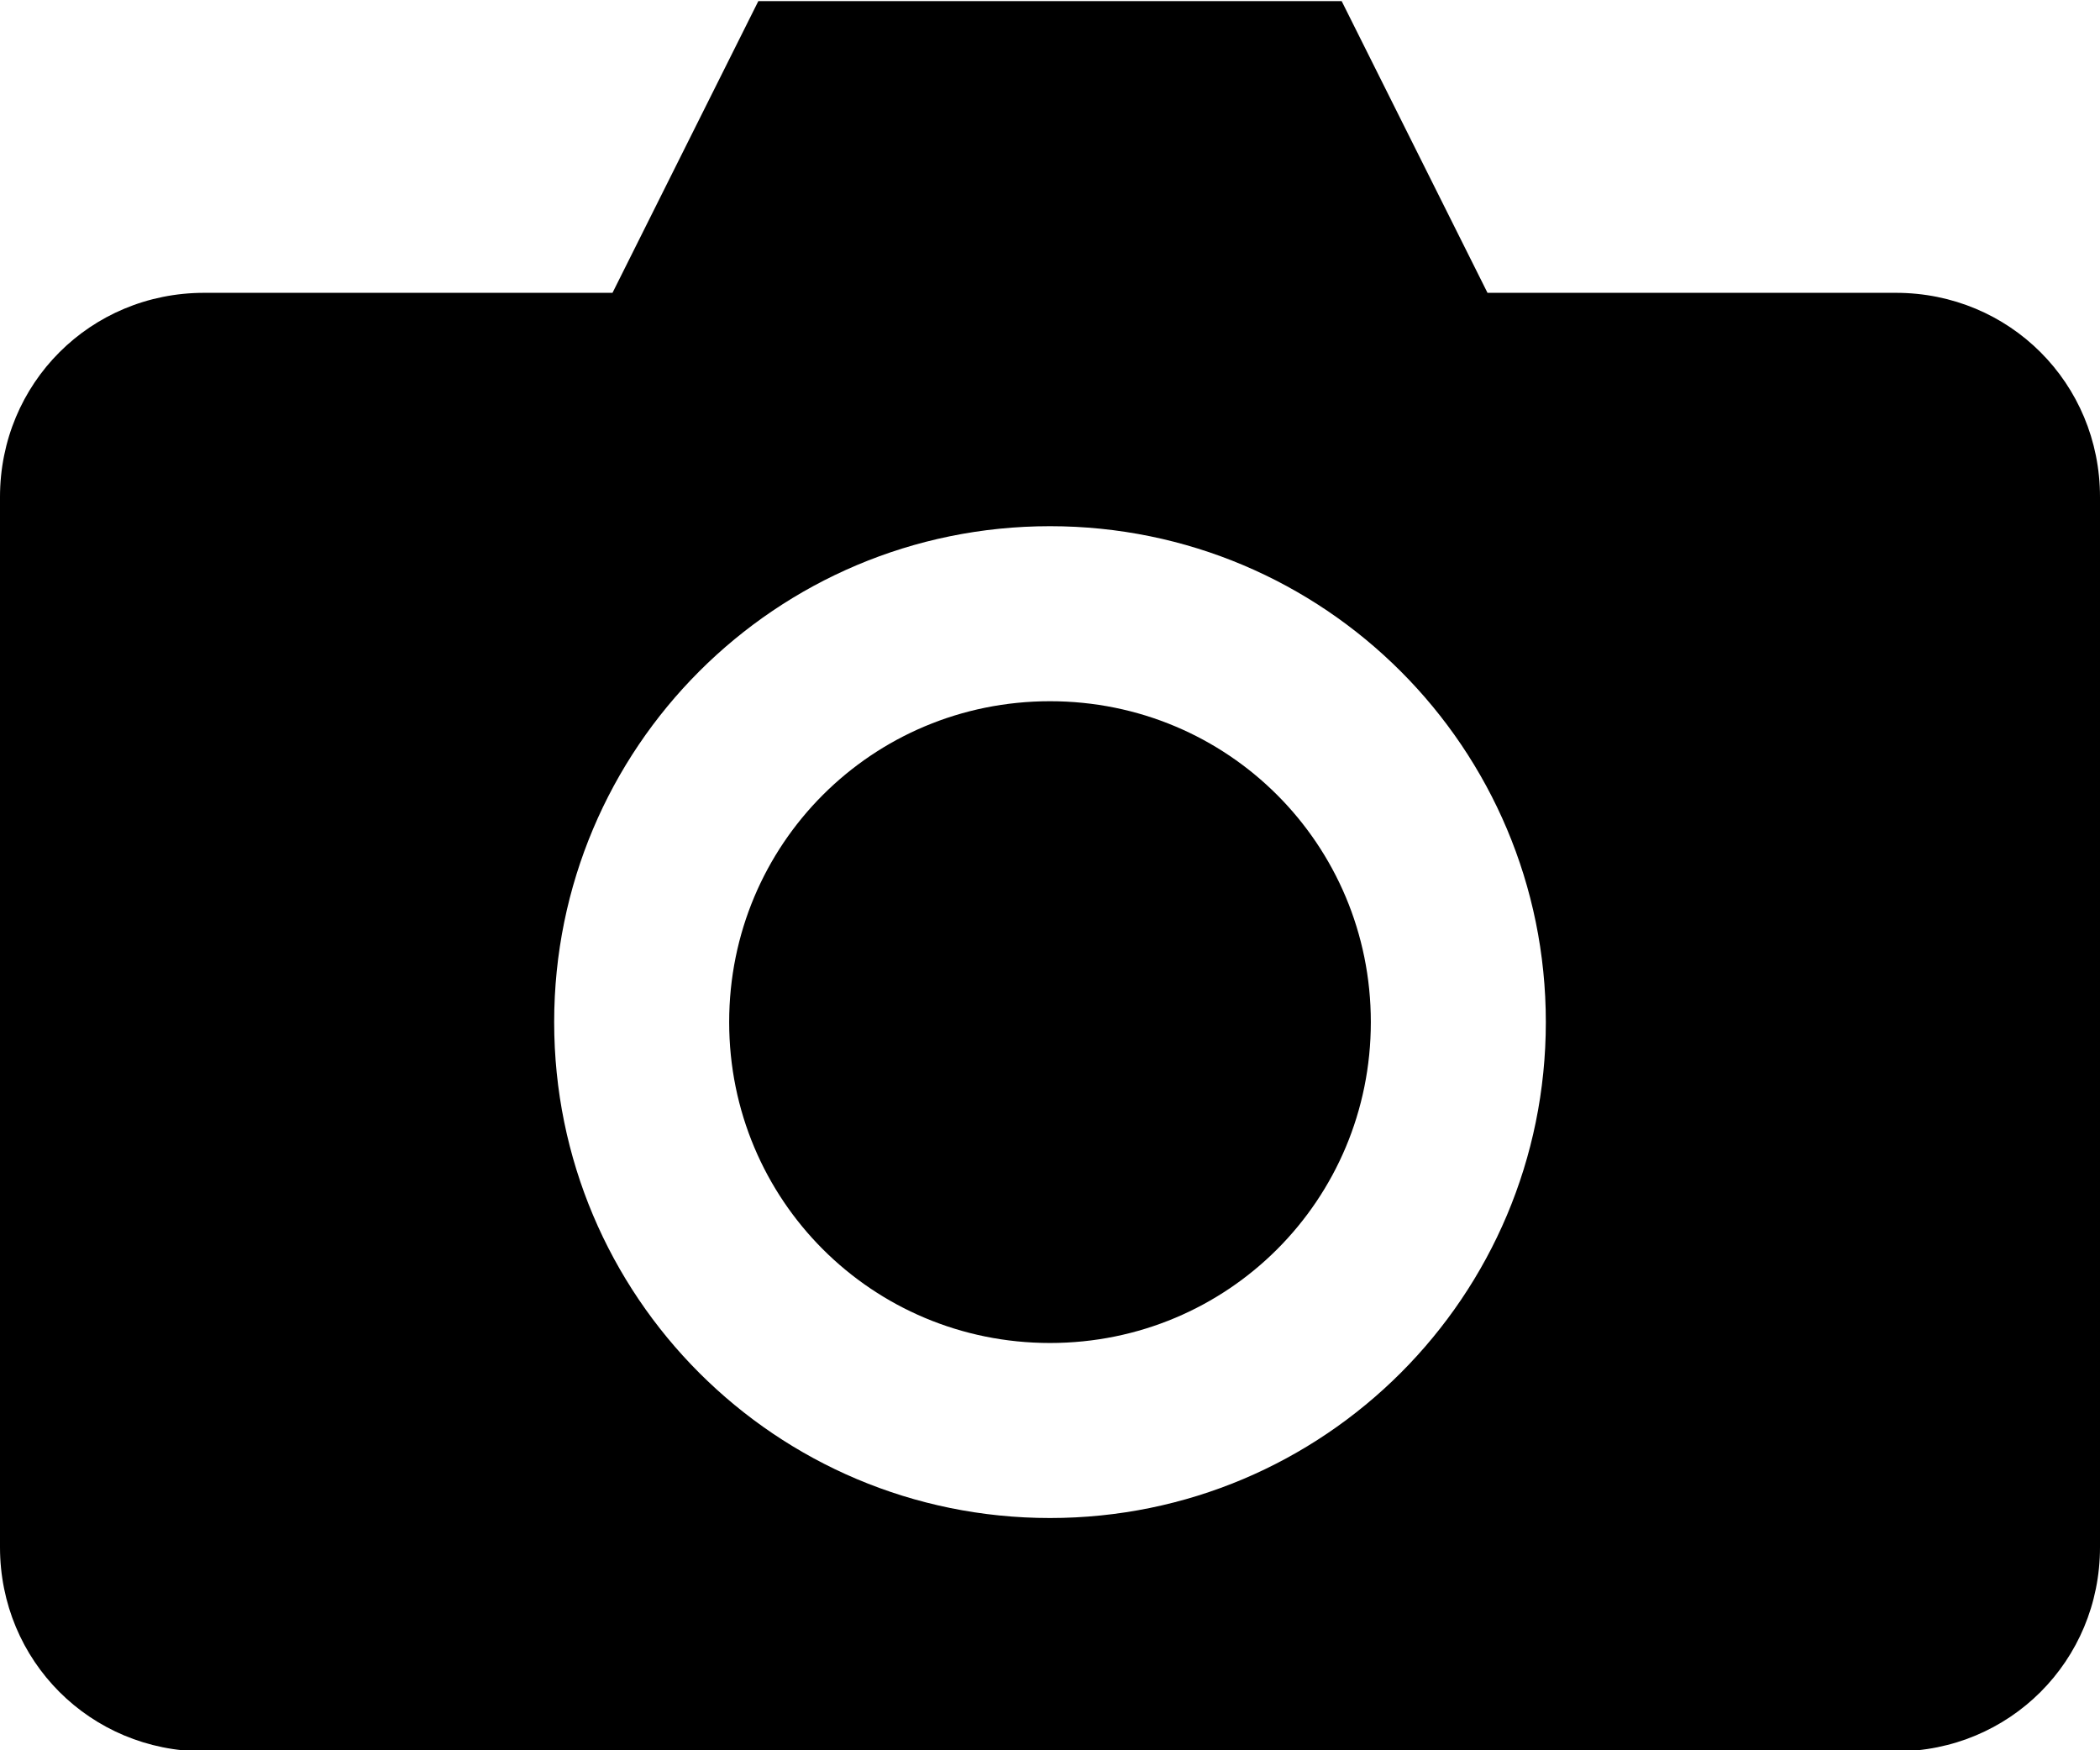 <?xml version="1.0" encoding="utf-8"?>
<!-- Generator: Adobe Illustrator 23.0.1, SVG Export Plug-In . SVG Version: 6.00 Build 0)  -->
<svg version="1.1" id="Layer_1" xmlns="http://www.w3.org/2000/svg" xmlns:xlink="http://www.w3.org/1999/xlink" x="0px" y="0px"
	 viewBox="0 0 72 60" style="enable-background:new 0 0 72 60;" xml:space="preserve">
<g transform="translate(0,-952.362)">
	<path d="M26,952.4l-5,10H7c-3.9,0-7,3.1-7,7v36c0,3.9,3.1,7,7,7h58c3.9,0,7-3.1,7-7v-36c0-3.9-3.1-7-7-7H51l-5-10H26z M36,970.4
		c9.4,0,17,7.6,17,17s-7.6,17-17,17c-9.4,0-17-7.6-17-17C19,978,26.6,970.4,36,970.4z M36,976.4c-6.1,0-11,4.9-11,11s4.9,11,11,11
		c6.1,0,11-4.9,11-11S42.1,976.4,36,976.4z"/>
</g>
</svg>
